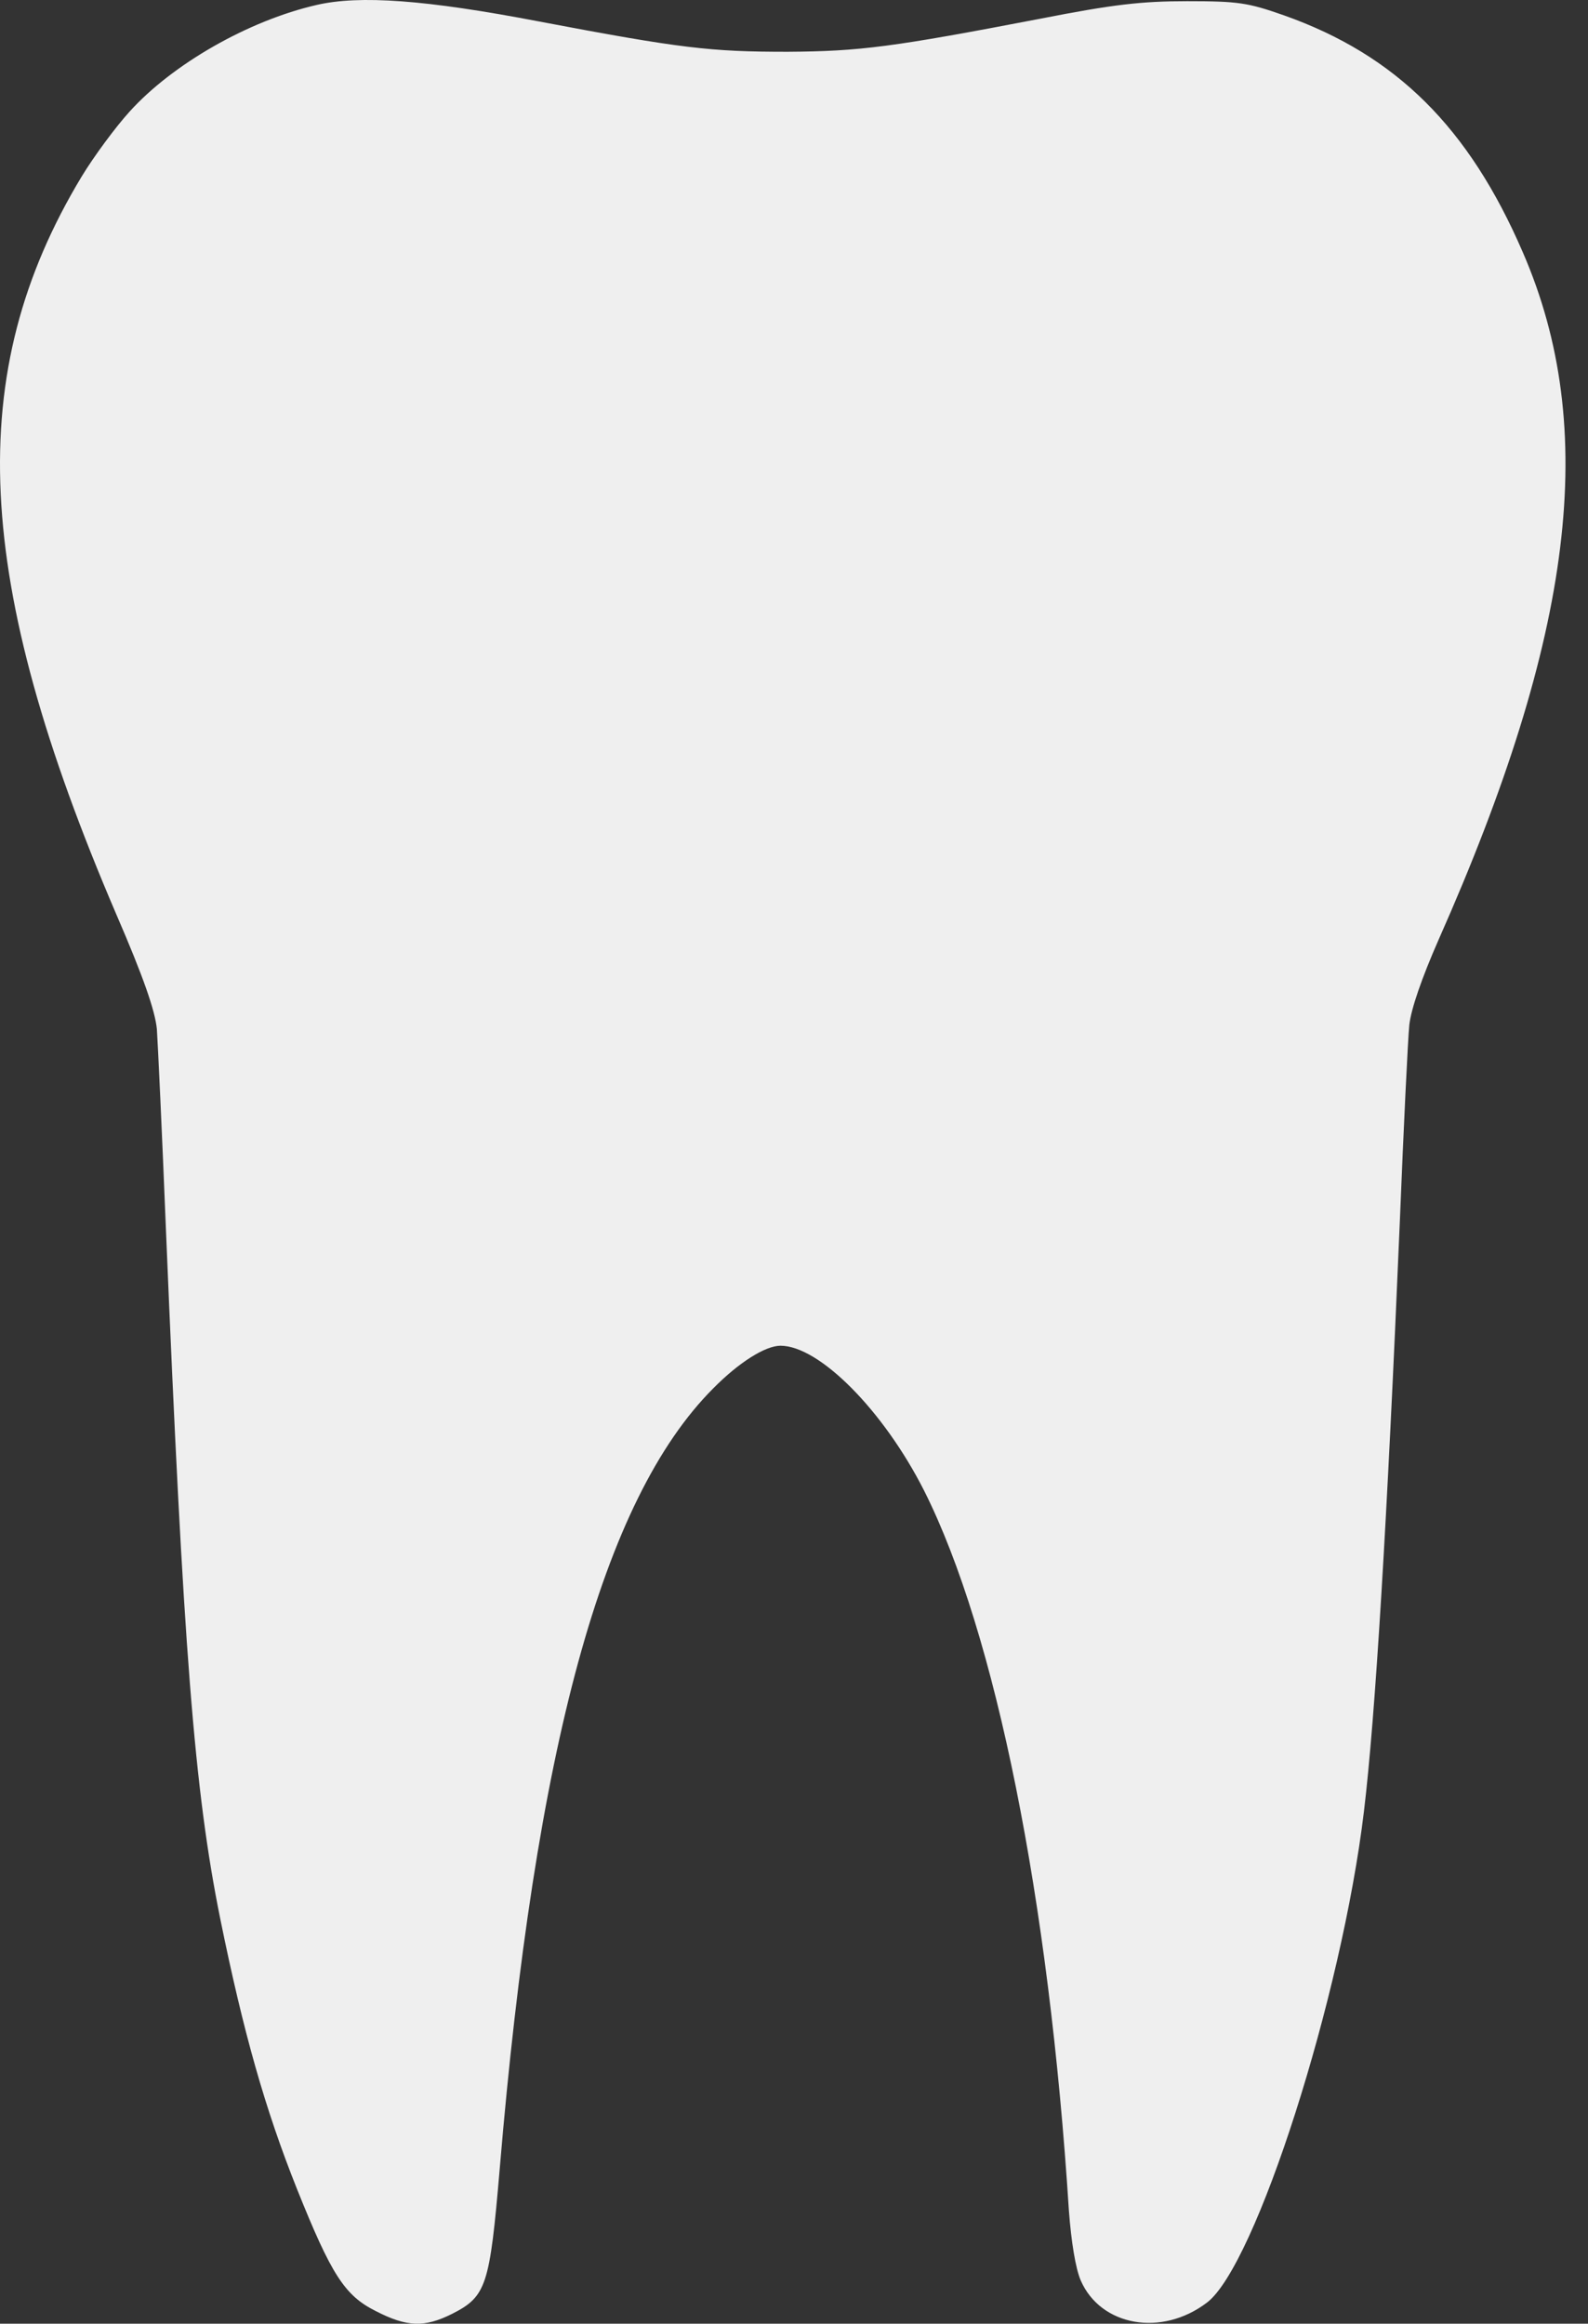 <svg width="41" height="60" viewBox="0 0 41 60" fill="none" xmlns="http://www.w3.org/2000/svg">
<rect x="0" y="0" width="41" height="60" fill="#333333" stroke="none"/>
<path d="M8.175 0.128C6.418 0.531 4.452 1.654 3.341 2.887C2.987 3.277 2.426 4.034 2.108 4.559C-0.955 9.637 -0.699 14.972 3 23.602C3.708 25.238 4.001 26.092 4.05 26.568C4.075 26.934 4.184 29.241 4.282 31.695C4.734 42.584 5.014 46.21 5.686 49.542C6.284 52.484 6.846 54.461 7.664 56.512C8.554 58.734 8.897 59.271 9.702 59.674C10.508 60.089 10.96 60.101 11.668 59.748C12.558 59.296 12.644 59.028 12.901 56.012C13.816 45.099 15.562 38.715 18.406 35.858C19.078 35.175 19.761 34.748 20.151 34.748C21.152 34.748 22.812 36.42 23.862 38.495C25.706 42.169 27.085 49.03 27.598 57.087C27.659 57.892 27.768 58.564 27.902 58.881C28.416 60.065 29.99 60.346 31.162 59.455C32.42 58.503 34.641 51.569 35.215 46.772C35.508 44.342 35.813 39.325 36.143 31.513C36.24 29.096 36.35 26.825 36.387 26.459C36.436 26.044 36.704 25.262 37.144 24.261C40.635 16.388 41.294 11.066 39.316 6.512C37.925 3.29 36.045 1.422 33.152 0.397C32.212 0.067 31.968 0.031 30.65 0.031C29.465 0.031 28.733 0.116 26.865 0.482C23.044 1.215 22.215 1.325 20.334 1.337C18.345 1.337 17.588 1.251 13.926 0.556C10.995 -0.006 9.287 -0.129 8.175 0.128Z" fill="#EFEFEF"/>
</svg>
